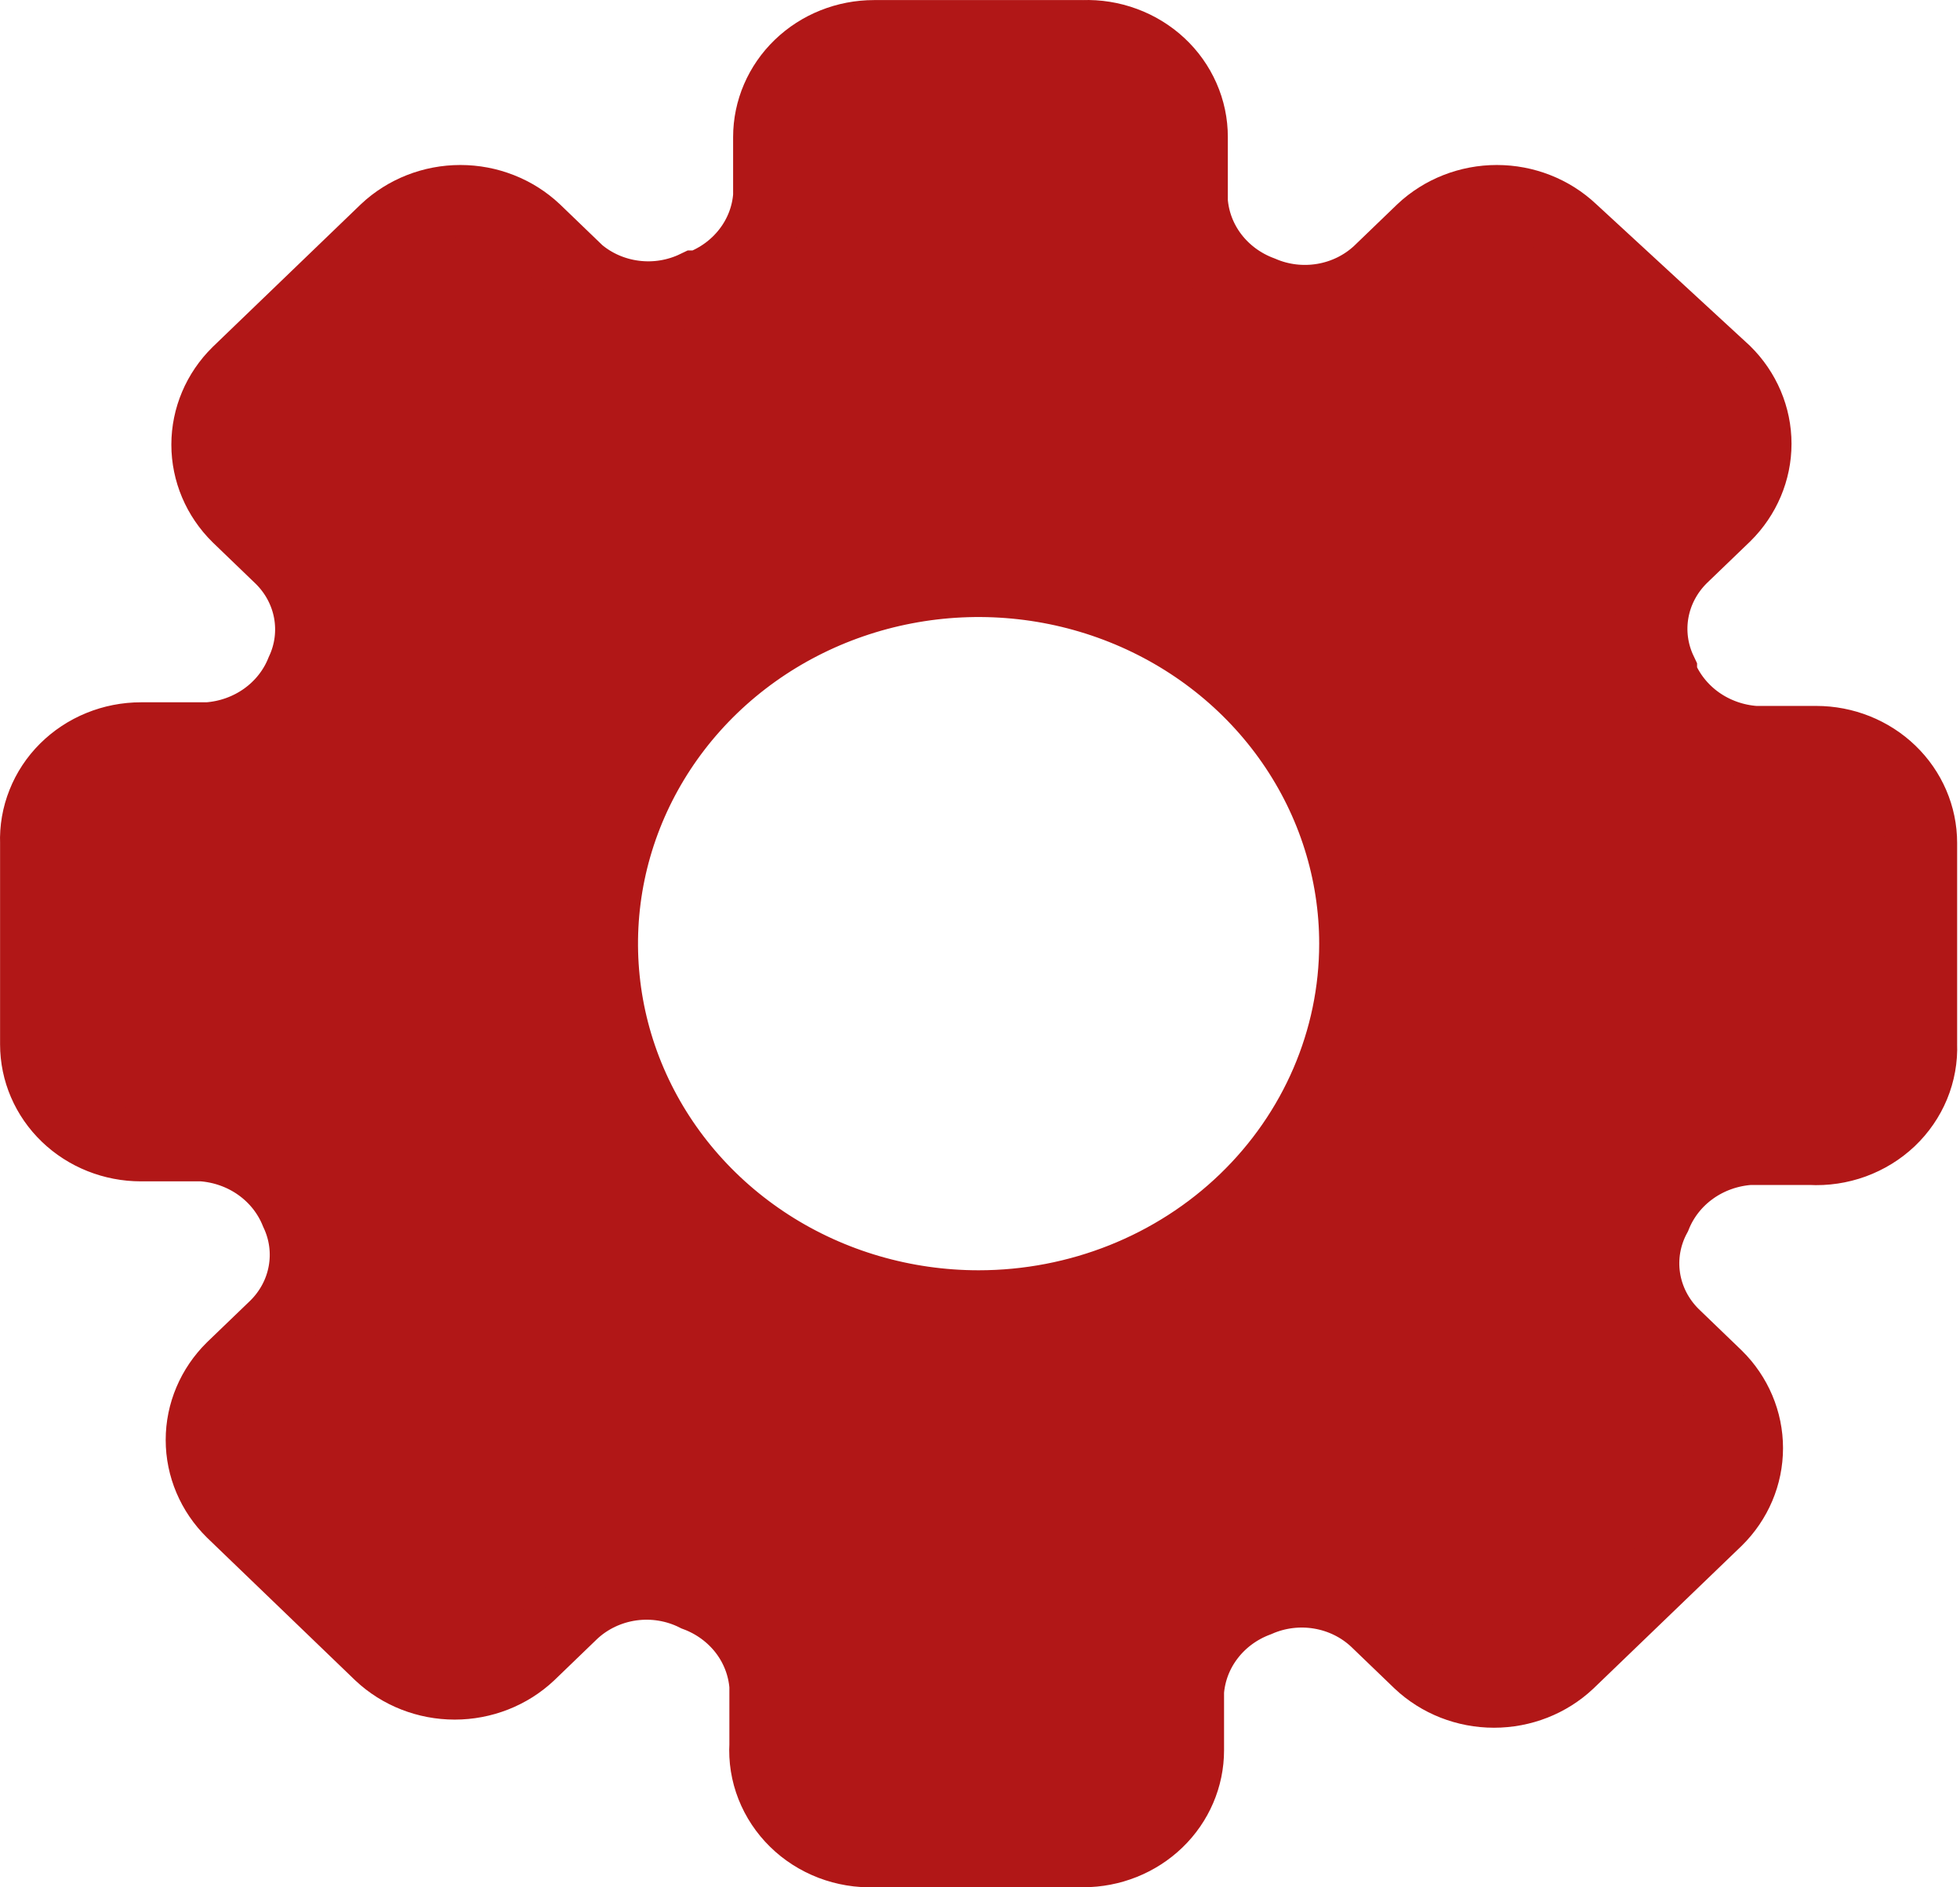 <svg width="54" height="52" viewBox="0 0 54 52" fill="none" xmlns="http://www.w3.org/2000/svg">
<path d="M50.039 20.45H48.352C47.782 20.411 47.235 20.216 46.775 19.889C46.315 19.561 45.962 19.114 45.756 18.601V18.5C45.51 17.981 45.432 17.403 45.534 16.84C45.636 16.278 45.913 15.759 46.327 15.351L47.522 14.201C48.057 13.673 48.358 12.964 48.358 12.226C48.358 11.488 48.057 10.779 47.522 10.251L43.29 6.351C42.742 5.835 42.006 5.546 41.239 5.546C40.473 5.546 39.736 5.835 39.188 6.351L37.994 7.501C37.573 7.895 37.038 8.158 36.46 8.256C35.881 8.354 35.285 8.283 34.749 8.051C34.216 7.853 33.752 7.513 33.411 7.07C33.071 6.628 32.869 6.101 32.828 5.551V3.777C32.829 3.404 32.751 3.034 32.599 2.691C32.448 2.348 32.227 2.037 31.948 1.778C31.669 1.519 31.339 1.317 30.978 1.184C30.616 1.05 30.23 0.988 29.843 1.002H24.08C23.316 1.002 22.583 1.294 22.042 1.815C21.502 2.335 21.198 3.041 21.198 3.777V5.401C21.158 5.951 20.956 6.478 20.615 6.92C20.275 7.363 19.811 7.703 19.277 7.901H19.174C18.653 8.152 18.066 8.249 17.488 8.177C16.91 8.106 16.367 7.871 15.929 7.501L14.735 6.351C14.186 5.835 13.45 5.546 12.684 5.546C11.917 5.546 11.181 5.835 10.633 6.351L6.557 10.276C6.021 10.804 5.721 11.513 5.721 12.251C5.721 12.989 6.021 13.698 6.557 14.226L7.751 15.376C8.161 15.782 8.434 16.297 8.536 16.854C8.637 17.411 8.563 17.985 8.322 18.5C8.117 19.014 7.764 19.461 7.304 19.789C6.844 20.116 6.297 20.311 5.727 20.35H3.883C3.496 20.35 3.113 20.425 2.756 20.571C2.4 20.716 2.077 20.93 1.808 21.198C1.539 21.466 1.329 21.784 1.191 22.133C1.052 22.481 0.988 22.852 1.002 23.225V28.775C1.002 29.511 1.305 30.216 1.846 30.737C2.386 31.257 3.119 31.549 3.883 31.549H5.571C6.141 31.589 6.688 31.783 7.148 32.111C7.608 32.439 7.961 32.886 8.167 33.399C8.413 33.919 8.49 34.497 8.388 35.059C8.287 35.622 8.01 36.141 7.596 36.549L6.401 37.699C5.866 38.227 5.565 38.936 5.565 39.674C5.565 40.412 5.866 41.121 6.401 41.649L10.477 45.574C11.025 46.09 11.761 46.379 12.528 46.379C13.294 46.379 14.031 46.09 14.579 45.574L15.773 44.423C16.216 44.01 16.783 43.742 17.393 43.656C18.004 43.571 18.627 43.673 19.174 43.949C19.707 44.147 20.171 44.487 20.512 44.929C20.852 45.372 21.054 45.899 21.095 46.448V48.073C21.073 48.459 21.134 48.844 21.276 49.205C21.418 49.566 21.636 49.895 21.917 50.17C22.198 50.446 22.535 50.661 22.908 50.804C23.28 50.946 23.679 51.013 24.08 50.998H29.843C30.607 50.998 31.34 50.706 31.881 50.185C32.421 49.665 32.724 48.959 32.724 48.223V46.598C32.765 46.049 32.967 45.522 33.308 45.08C33.648 44.637 34.112 44.297 34.645 44.099C35.185 43.861 35.786 43.787 36.37 43.885C36.953 43.983 37.493 44.249 37.916 44.648L39.111 45.798C39.659 46.315 40.395 46.603 41.161 46.603C41.928 46.603 42.664 46.315 43.212 45.798L47.288 41.874C47.824 41.346 48.124 40.637 48.124 39.899C48.124 39.161 47.824 38.452 47.288 37.924L46.094 36.774C45.664 36.347 45.386 35.801 45.297 35.214C45.208 34.626 45.315 34.026 45.6 33.499C45.806 32.986 46.159 32.539 46.619 32.211C47.079 31.883 47.626 31.689 48.196 31.649H49.884C50.284 31.671 50.684 31.611 51.059 31.475C51.434 31.338 51.776 31.128 52.062 30.858C52.347 30.587 52.571 30.262 52.719 29.904C52.867 29.545 52.936 29.16 52.921 28.775V23.225C52.921 22.489 52.617 21.783 52.077 21.263C51.537 20.743 50.804 20.45 50.039 20.45ZM26.962 35.999C24.908 35.999 22.9 35.413 21.192 34.314C19.485 33.215 18.154 31.654 17.368 29.826C16.582 27.999 16.377 25.989 16.777 24.049C17.178 22.11 18.167 20.328 19.619 18.929C21.071 17.531 22.921 16.579 24.936 16.193C26.95 15.807 29.038 16.005 30.935 16.762C32.833 17.519 34.454 18.8 35.595 20.445C36.736 22.089 37.345 24.022 37.345 26C37.345 28.652 36.251 31.195 34.304 33.071C32.357 34.946 29.715 35.999 26.962 35.999Z" fill="#B11717" stroke="#B11717" stroke-width="2"/>
</svg>
